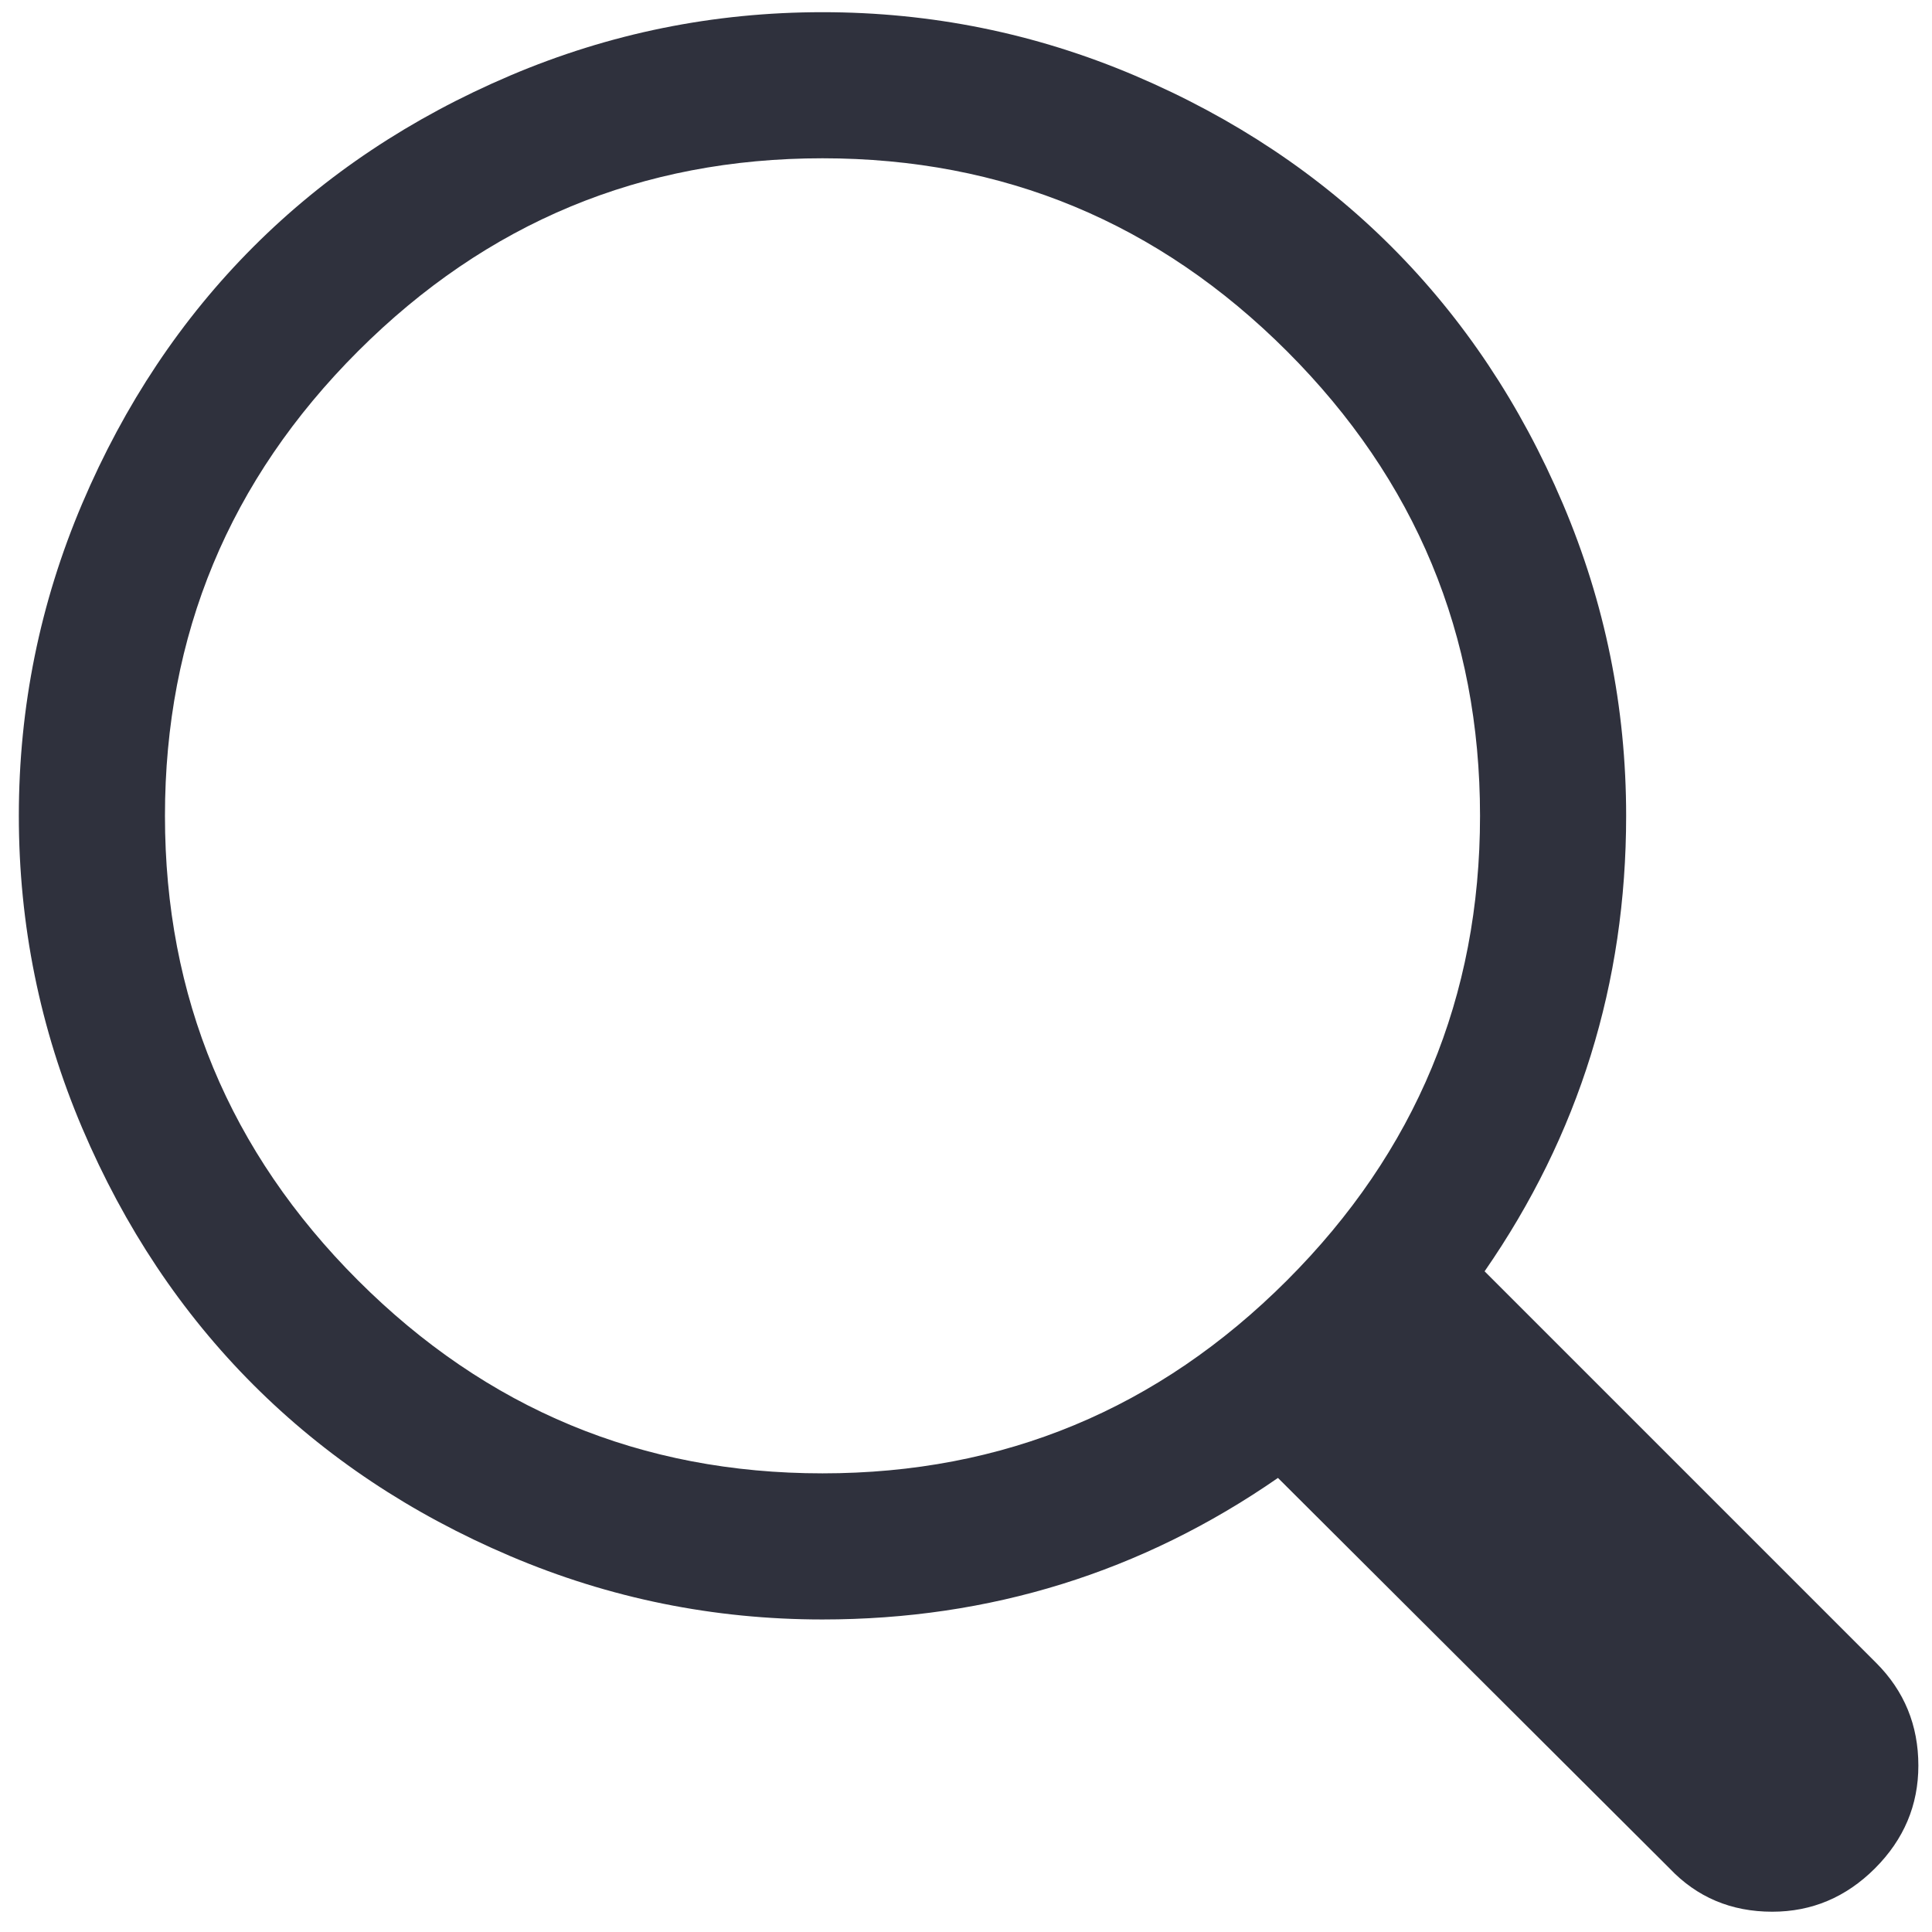 <?xml version="1.0" encoding="UTF-8"?>
<svg width="68px" height="68px" viewBox="0 0 68 68" version="1.1" xmlns="http://www.w3.org/2000/svg" xmlns:xlink="http://www.w3.org/1999/xlink">
    <!-- Generator: Sketch 47.1 (45422) - http://www.bohemiancoding.com/sketch -->
    <title>search-icon</title>
    <desc>Created with Sketch.</desc>
    <defs></defs>
    <g id="User-Interface" stroke="none" stroke-width="1" fill="none" fill-rule="evenodd">
        <g id="Resources-Page" transform="translate(-270, -605)" fill="#2F313D">
            <g id="Feature_1" transform="translate(121, 207)">
                <g id="Description" transform="translate(0, 347)">
                    <g id="1">
                        <g id="Content" transform="translate(24, 51)">
                            <g id="search-icon" transform="translate(125, 0)">
                                <path d="M52.092,28.714 C52.092,22.343 49.827,16.893 45.299,12.364 C40.77,7.836 35.32,5.571 28.949,5.571 C22.578,5.571 17.128,7.836 12.599,12.364 C8.07,16.893 5.806,22.343 5.806,28.714 C5.806,35.085 8.07,40.535 12.599,45.064 C17.128,49.593 22.578,51.857 28.949,51.857 C35.32,51.857 40.77,49.593 45.299,45.064 C49.827,40.535 52.092,35.085 52.092,28.714 Z M67.52,62.143 C67.52,63.536 67.011,64.741 65.994,65.759 C64.976,66.777 63.77,67.286 62.378,67.286 C60.931,67.286 59.726,66.777 58.761,65.759 L44.98,52.018 C40.186,55.339 34.842,57 28.949,57 C25.119,57 21.456,56.257 17.96,54.77 C14.465,53.283 11.451,51.275 8.92,48.743 C6.389,46.212 4.38,43.199 2.893,39.703 C1.407,36.208 0.663,32.545 0.663,28.714 C0.663,24.884 1.407,21.221 2.893,17.725 C4.38,14.23 6.389,11.217 8.92,8.685 C11.451,6.154 14.465,4.145 17.96,2.658 C21.456,1.172 25.119,0.429 28.949,0.429 C32.779,0.429 36.442,1.172 39.938,2.658 C43.433,4.145 46.447,6.154 48.978,8.685 C51.509,11.217 53.518,14.23 55.005,17.725 C56.491,21.221 57.235,24.884 57.235,28.714 C57.235,34.607 55.574,39.951 52.253,44.746 L66.034,58.527 C67.025,59.518 67.52,60.723 67.52,62.143 Z" id=""></path>
                            </g>
                        </g>
                    </g>
                </g>
            </g>
        </g>
    </g>
</svg>